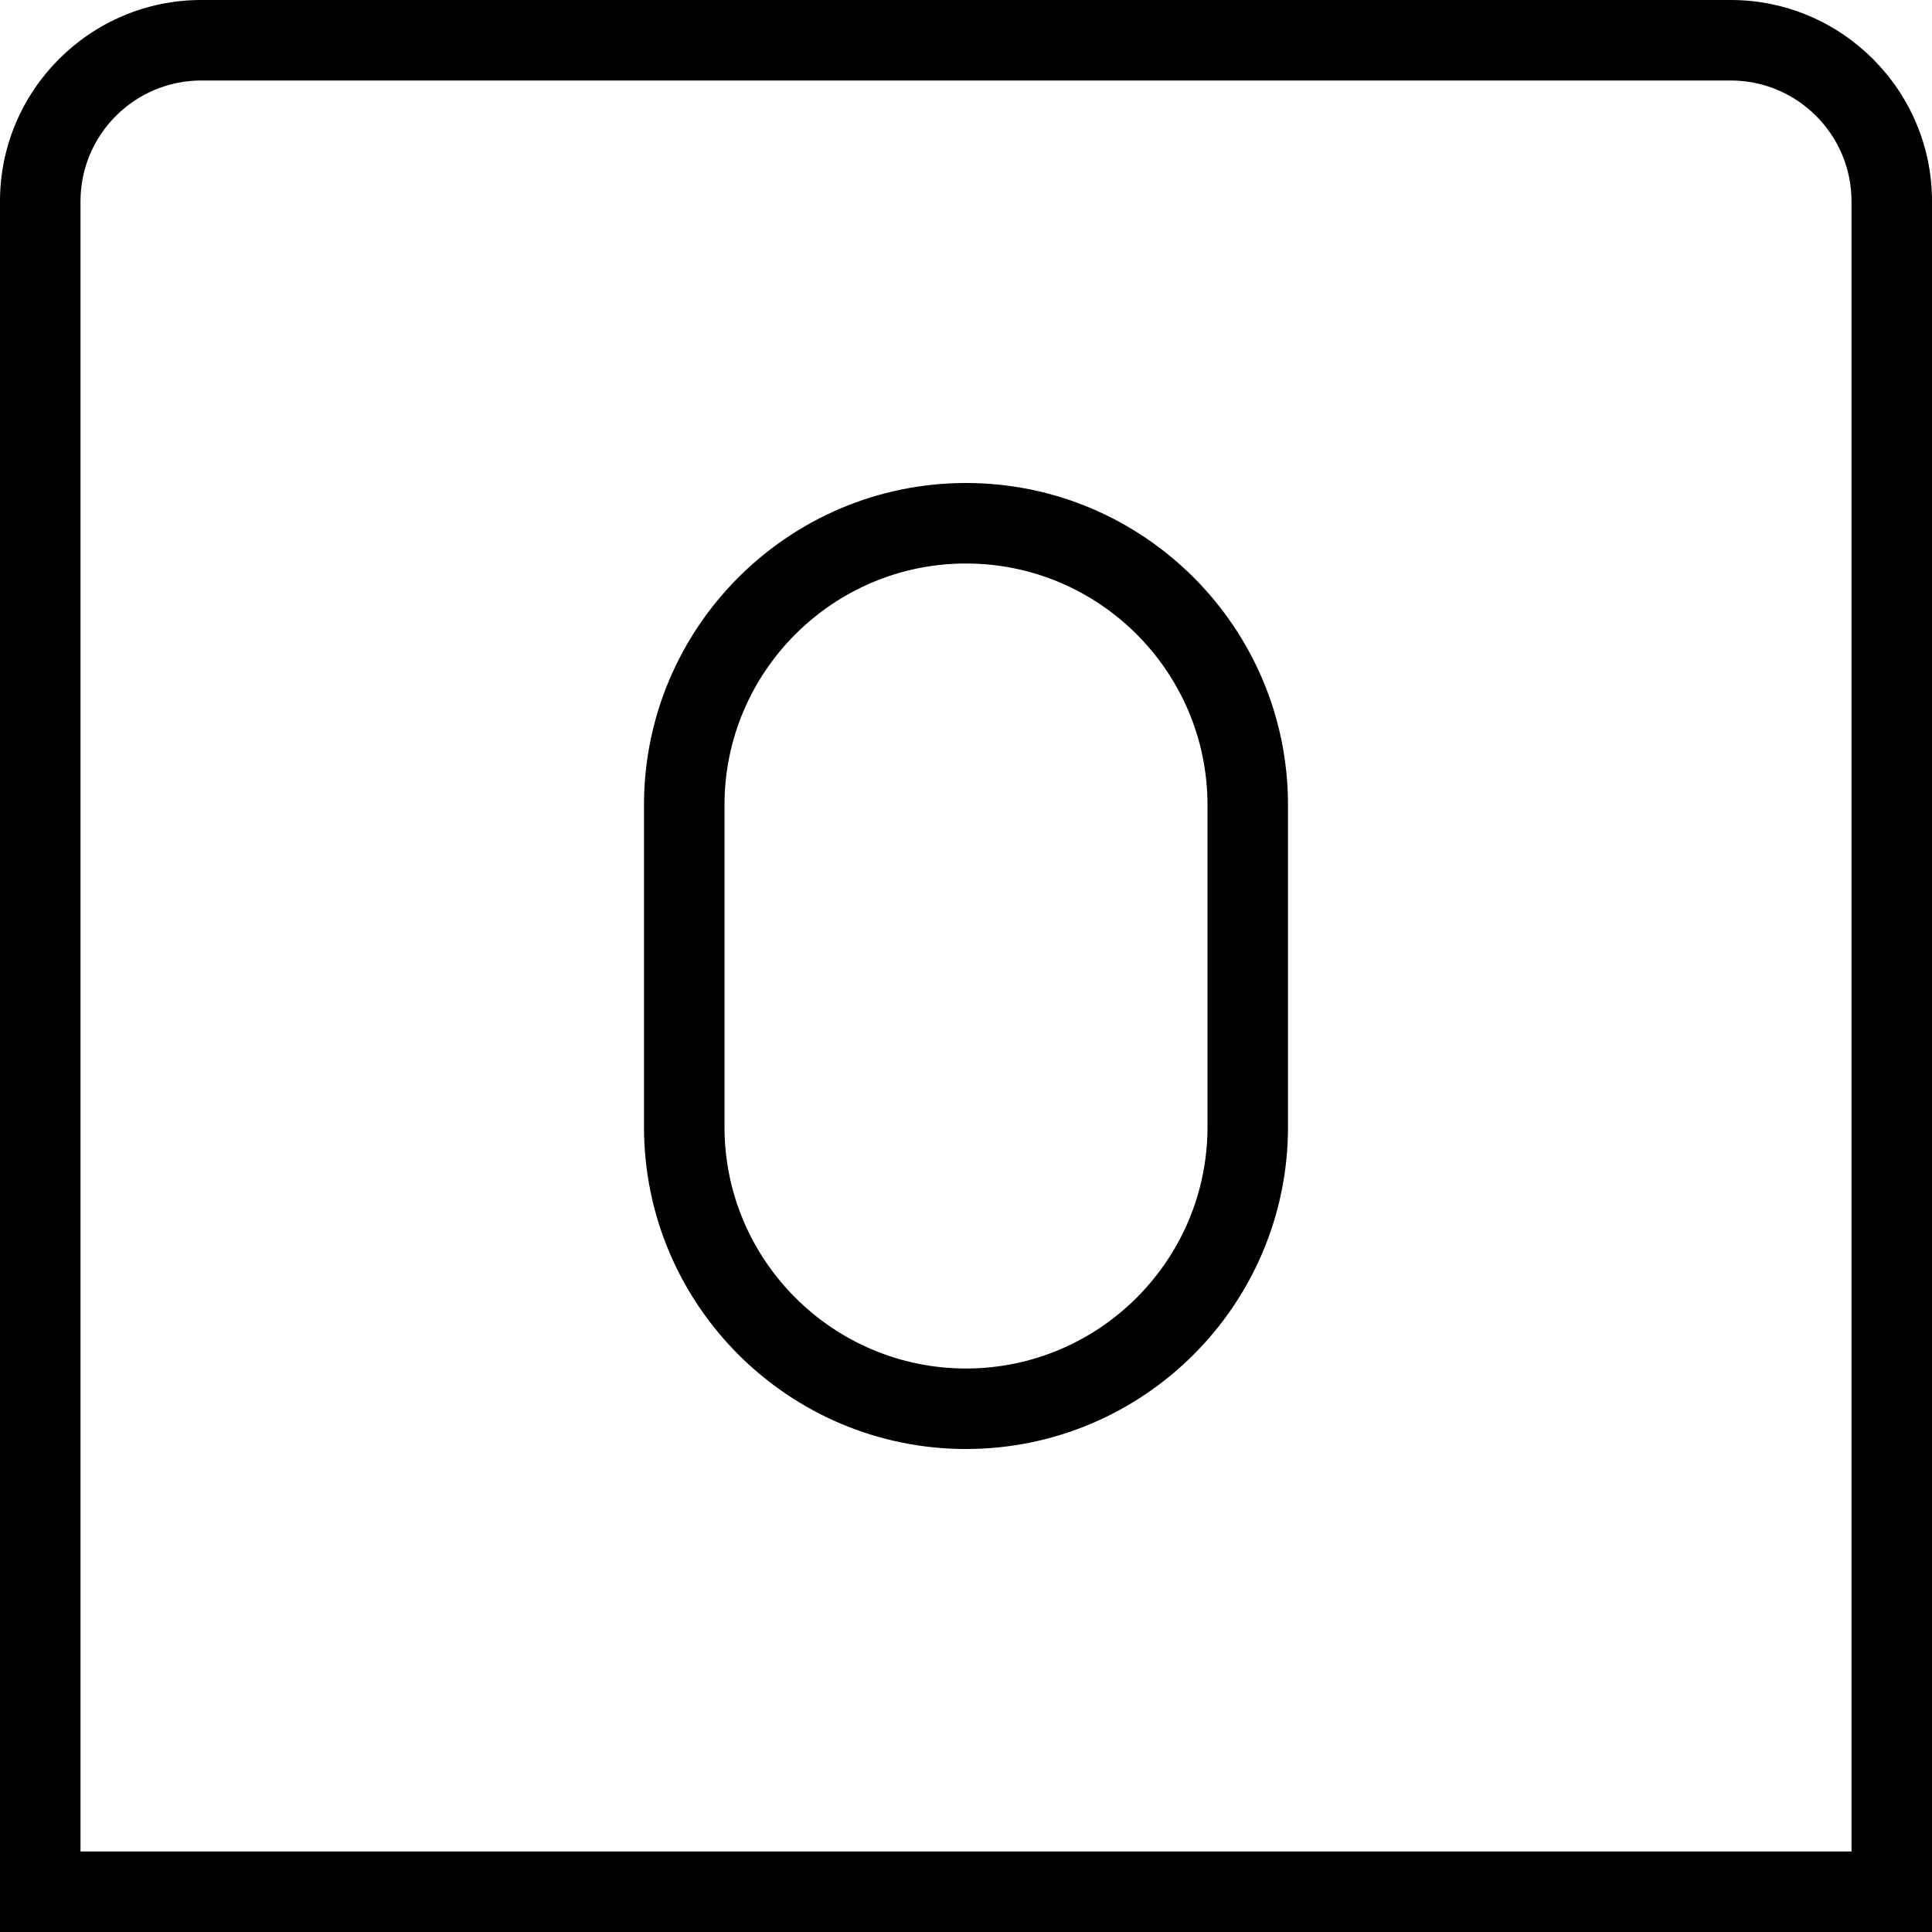 <?xml version="1.0" encoding="UTF-8"?>
<svg xmlns="http://www.w3.org/2000/svg" id="Layer_1" data-name="Layer 1" viewBox="0 0 24 24" width="512" height="512"><path d="M12,18c-2.206,0-4-1.794-4-4v-4c0-2.206,1.794-4,4-4s4,1.794,4,4v4c0,2.206-1.794,4-4,4Zm0-11c-1.654,0-3,1.346-3,3v4c0,1.654,1.346,3,3,3s3-1.346,3-3v-4c0-1.654-1.346-3-3-3Zm12,17H0V2.5C0,1.122,1.122,0,2.5,0H21.5c1.378,0,2.5,1.122,2.5,2.5V24ZM1,23H23V2.5c0-.827-.673-1.5-1.5-1.5H2.5c-.827,0-1.5,.673-1.5,1.5V23Z"/></svg>
